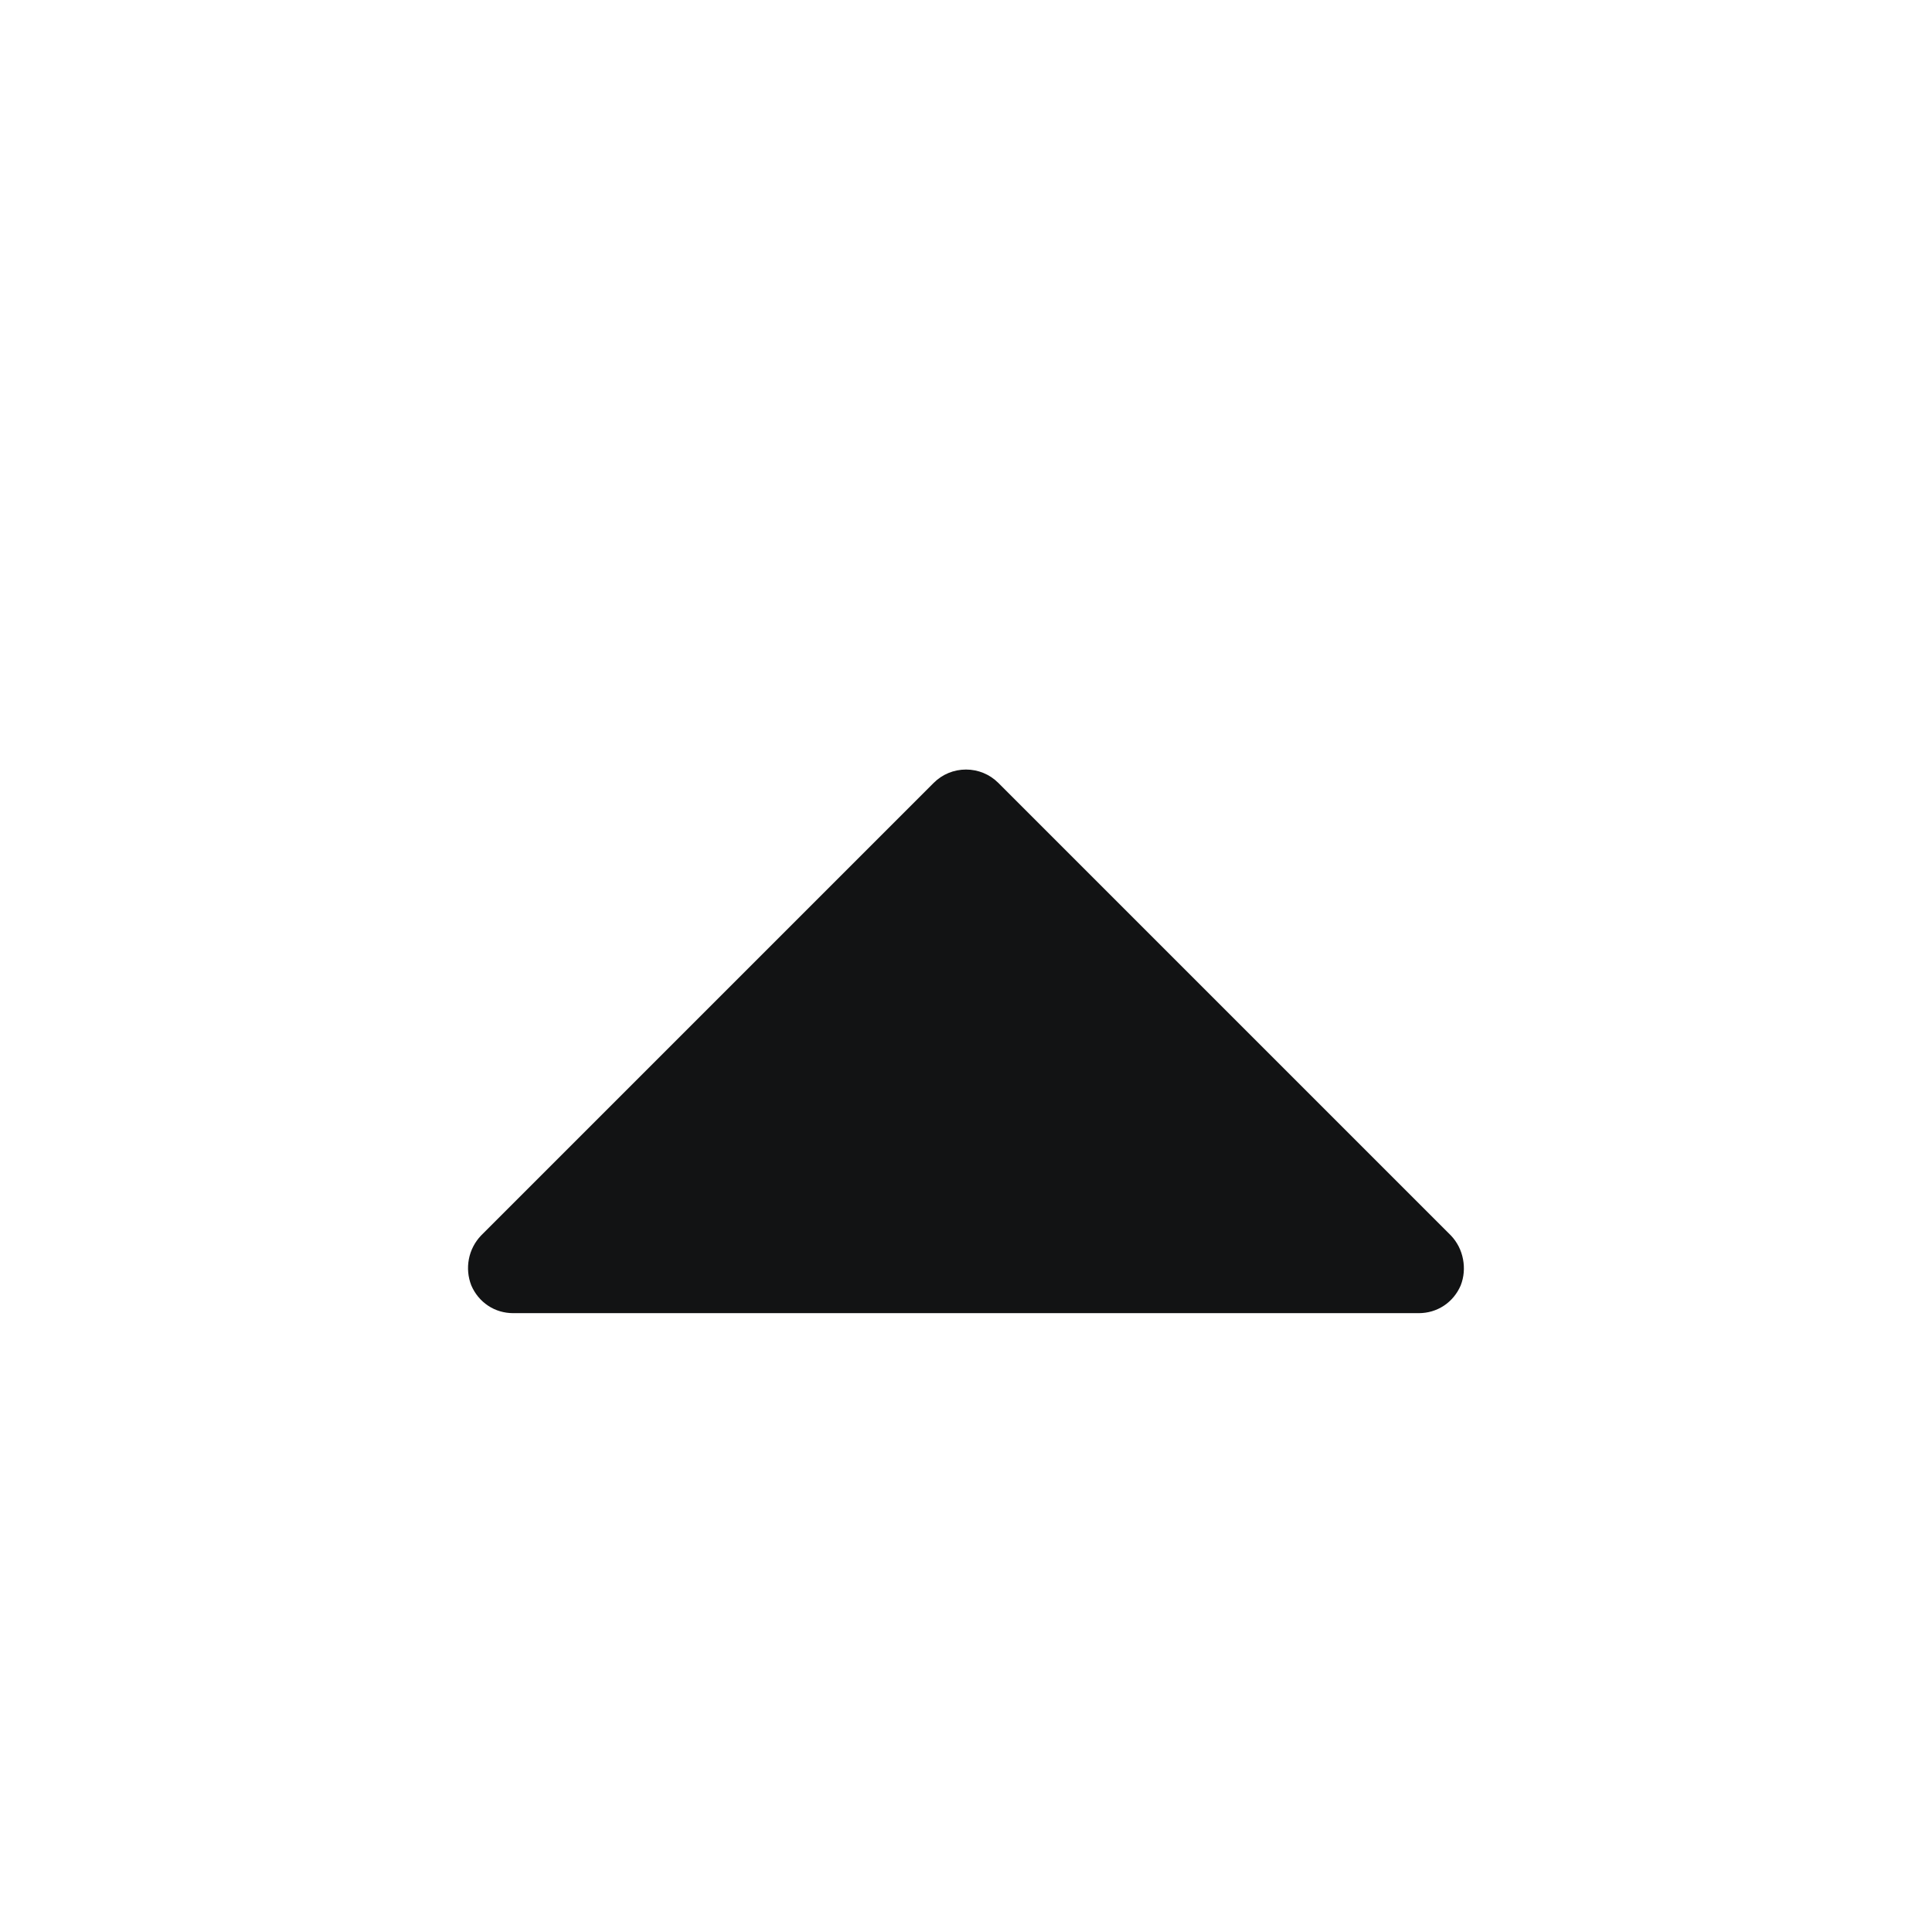 <svg width="16" height="16" viewBox="0 0 16 16" fill="none" xmlns="http://www.w3.org/2000/svg">
<path d="M12.017 10.233L8.267 6.483C8.196 6.412 8.1 6.373 8 6.373C7.9 6.373 7.804 6.412 7.733 6.483L3.983 10.233C3.932 10.287 3.897 10.354 3.883 10.428C3.869 10.501 3.876 10.576 3.903 10.645C3.932 10.713 3.98 10.772 4.042 10.813C4.103 10.854 4.176 10.875 4.25 10.875H11.75C11.824 10.875 11.896 10.854 11.958 10.813C12.02 10.772 12.068 10.713 12.097 10.645C12.124 10.576 12.13 10.501 12.116 10.428C12.102 10.354 12.068 10.287 12.017 10.233Z" fill="#121314"/>
</svg>
